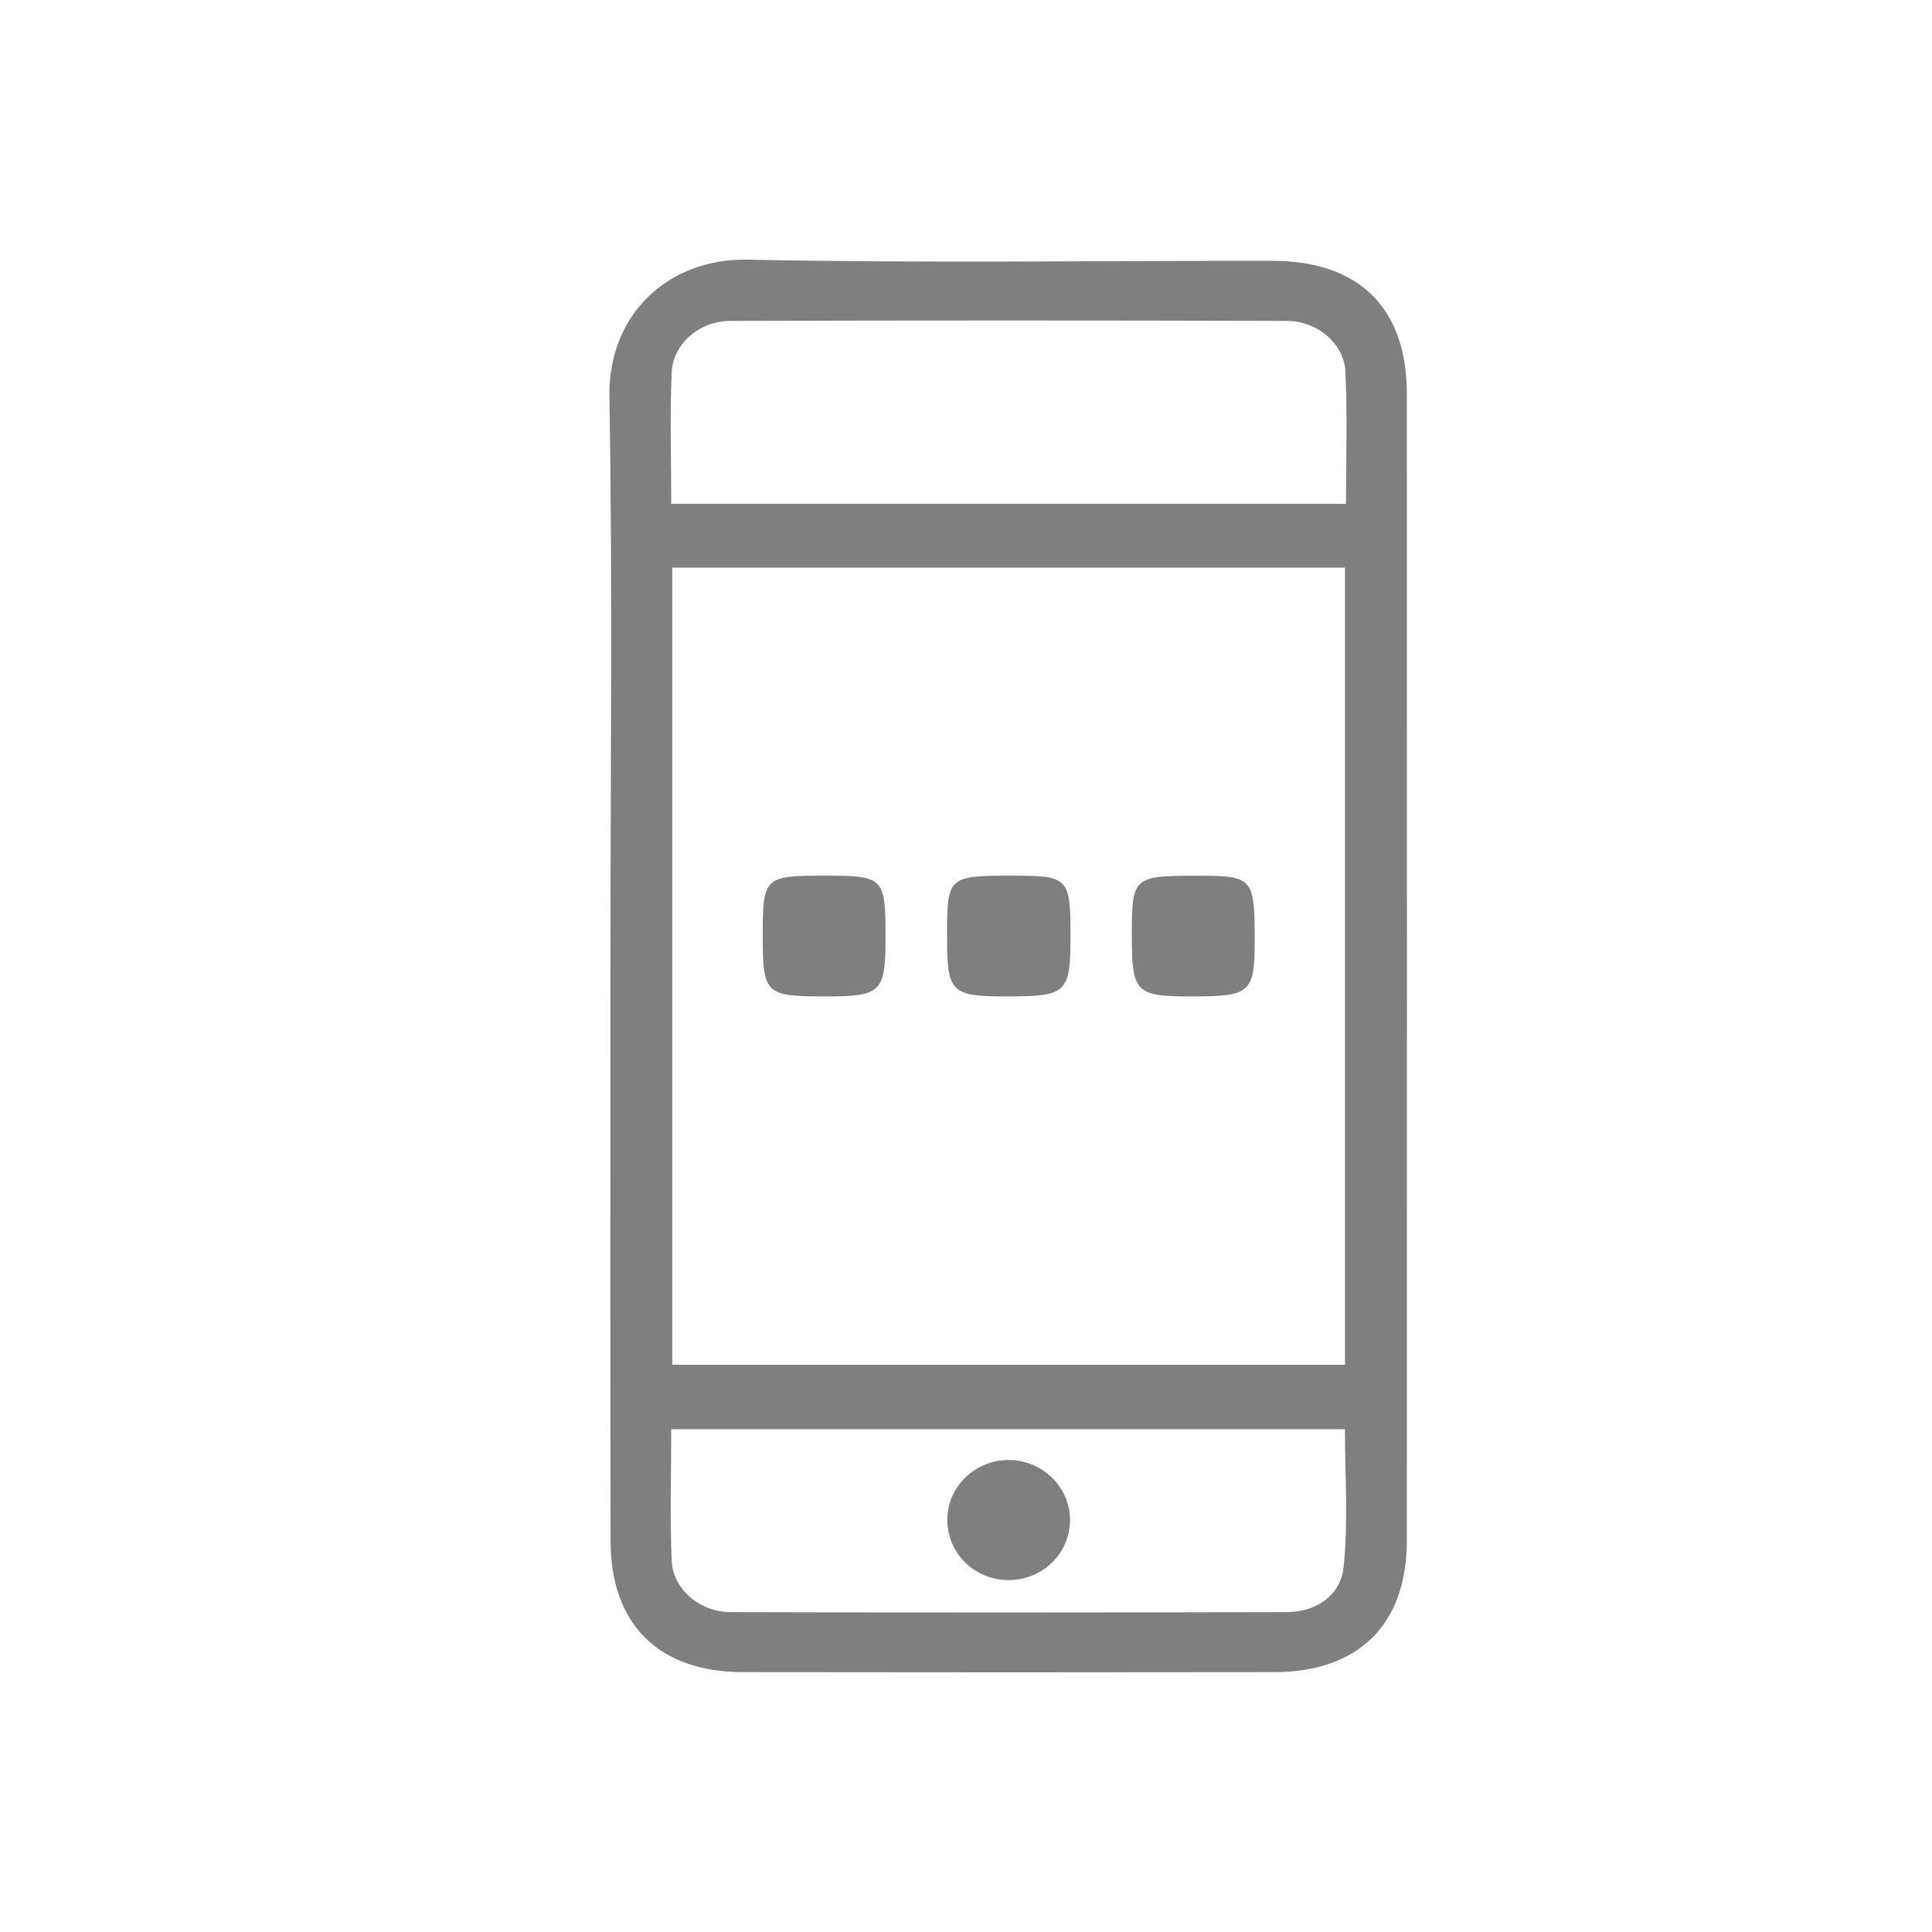 <?xml version="1.0" encoding="utf-8"?>
<!-- Generator: Adobe Illustrator 16.0.0, SVG Export Plug-In . SVG Version: 6.00 Build 0)  -->
<!DOCTYPE svg PUBLIC "-//W3C//DTD SVG 1.1//EN" "http://www.w3.org/Graphics/SVG/1.1/DTD/svg11.dtd">
<svg version="1.1" id="Layer_1" xmlns="http://www.w3.org/2000/svg" xmlns:xlink="http://www.w3.org/1999/xlink" x="0px" y="0px"
	 width="28px" height="28px" viewBox="0 0 28 28" enable-background="new 0 0 28 28" xml:space="preserve">
<path opacity="0.5" d="M8.847,14.019c0-2.755,0.032-5.511-0.015-8.265c-0.021-1.212,0.867-2.015,2.011-1.991
	c2.532,0.053,5.066,0.015,7.599,0.017c1.254,0.001,1.947,0.682,1.947,1.927c0.002,5.542,0.002,11.084,0,16.626
	c-0.002,1.214-0.701,1.899-1.924,1.901c-2.564,0.004-5.13,0.004-7.695,0c-1.223-0.002-1.919-0.688-1.921-1.901
	C8.843,19.561,8.847,16.79,8.847,14.019z M9.743,19.779c3.274,0,6.509,0,9.75,0c0-3.868,0-7.695,0-11.552c-3.257,0-6.493,0-9.75,0
	C9.743,12.085,9.743,15.912,9.743,19.779z M9.728,20.713c0,0.652-0.021,1.282,0.007,1.909c0.019,0.407,0.404,0.739,0.847,0.742
	c2.689,0.008,5.376,0.006,8.066,0c0.431,0,0.781-0.247,0.824-0.646c0.07-0.663,0.02-1.34,0.02-2.005
	C16.213,20.713,12.992,20.713,9.728,20.713z M19.507,7.302c0-0.656,0.022-1.286-0.008-1.914c-0.021-0.409-0.406-0.736-0.851-0.737
	c-2.689-0.008-5.377-0.008-8.066,0c-0.445,0.001-0.828,0.332-0.847,0.742C9.707,6.021,9.728,6.65,9.728,7.302
	C12.992,7.302,16.214,7.302,19.507,7.302z"/>
<path opacity="0.5" d="M11.967,14.441c-0.88,0-0.913-0.032-0.913-0.889c0-0.838,0.024-0.861,0.889-0.861
	c0.871,0,0.891,0.02,0.891,0.907C12.832,14.382,12.772,14.441,11.967,14.441z"/>
<path opacity="0.5" d="M17.27,14.441c-0.815,0-0.867-0.052-0.867-0.89c0-0.841,0.021-0.86,0.938-0.859
	c0.823,0,0.843,0.022,0.843,0.955C18.182,14.389,18.121,14.441,17.27,14.441z"/>
<path opacity="0.5" d="M14.6,14.441c-0.825,0-0.875-0.053-0.875-0.886c0-0.849,0.017-0.864,0.937-0.864
	c0.831,0,0.853,0.023,0.853,0.901C15.512,14.389,15.455,14.441,14.6,14.441z"/>
<path opacity="0.5" d="M14.614,21.159c0.485,0,0.885,0.381,0.893,0.854c0.007,0.5-0.401,0.896-0.909,0.887
	c-0.489-0.012-0.872-0.399-0.869-0.883C13.733,21.546,14.131,21.161,14.614,21.159z"/>
</svg>
